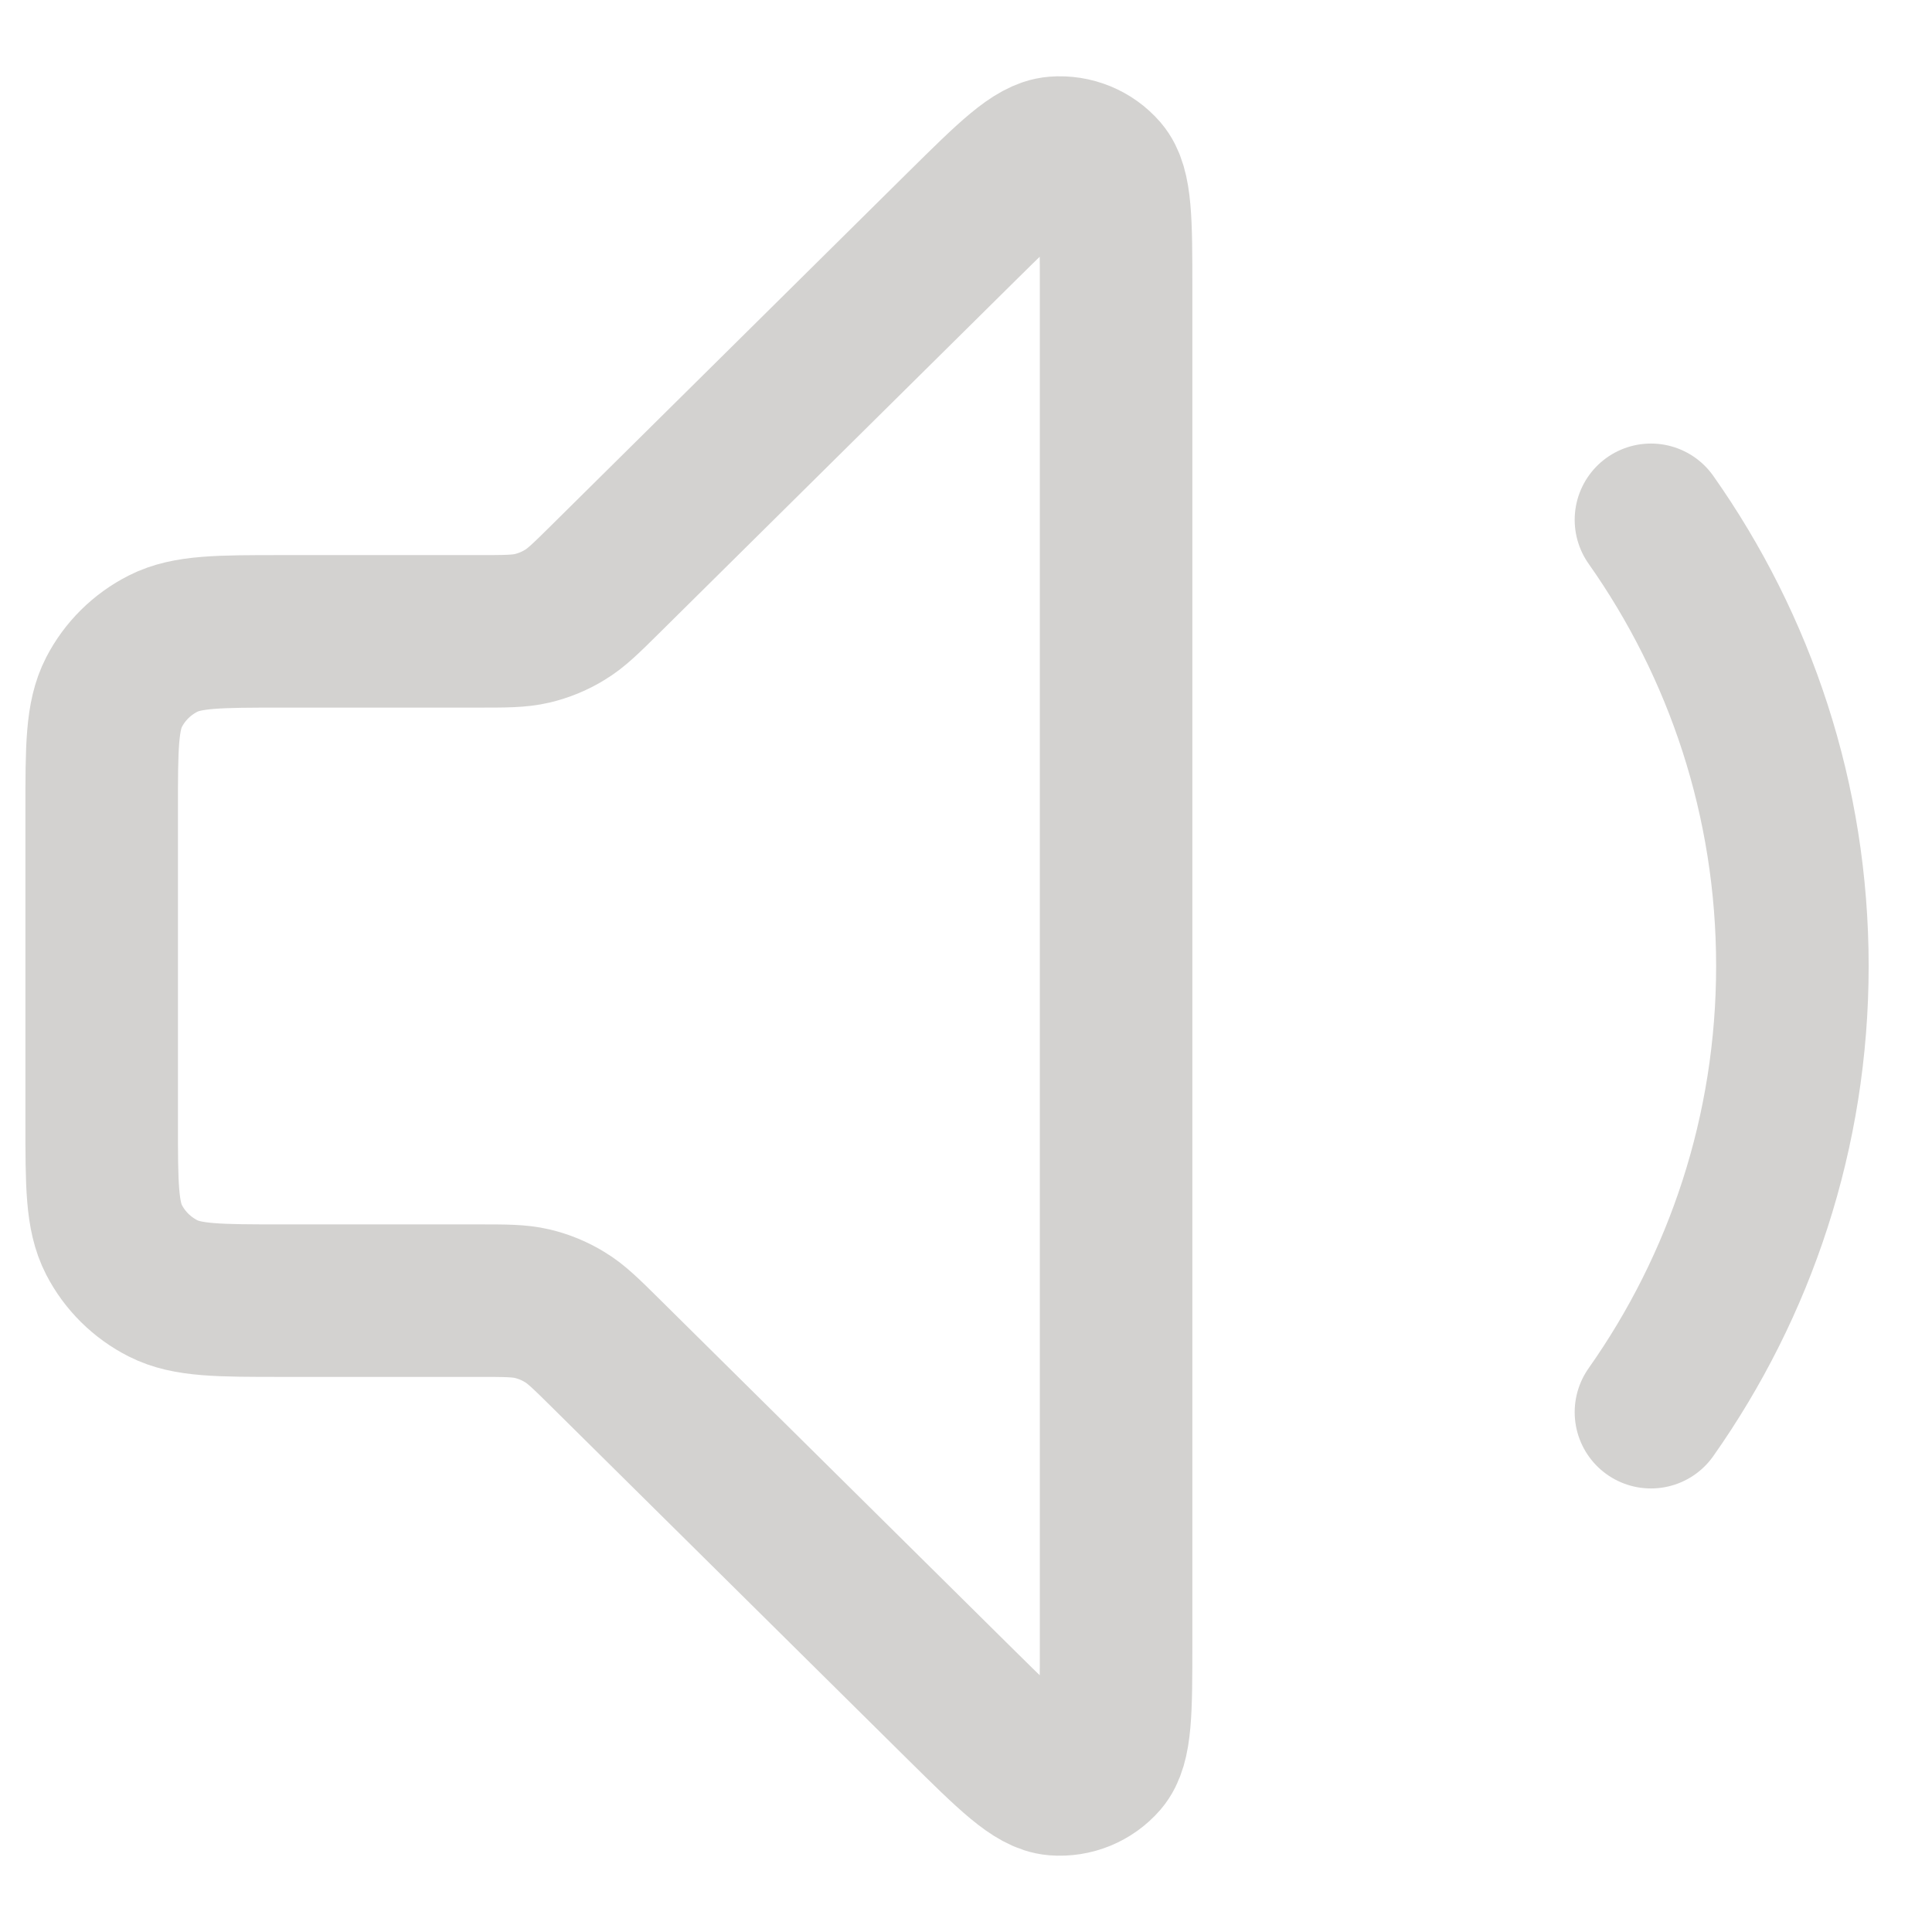 <svg width="19" height="19" viewBox="0 0 19 19" fill="none" xmlns="http://www.w3.org/2000/svg">
<path d="M16.236 5.112C17.113 6.356 17.627 7.869 17.627 9.5C17.627 11.131 17.113 12.644 16.236 13.888M9.463 2.222L5.954 5.695C5.762 5.885 5.666 5.98 5.554 6.047C5.455 6.108 5.347 6.152 5.234 6.179C5.106 6.209 4.971 6.209 4.699 6.209H2.774C2.153 6.209 1.842 6.209 1.605 6.329C1.397 6.434 1.227 6.602 1.121 6.808C1 7.043 1 7.35 1 7.964V11.036C1 11.65 1 11.957 1.121 12.192C1.227 12.398 1.397 12.566 1.605 12.671C1.842 12.791 2.153 12.791 2.774 12.791H4.699C4.971 12.791 5.106 12.791 5.234 12.821C5.347 12.848 5.455 12.892 5.554 12.953C5.666 13.02 5.762 13.115 5.954 13.305L9.463 16.778C9.938 17.247 10.175 17.482 10.379 17.498C10.556 17.512 10.729 17.441 10.844 17.308C10.976 17.154 10.976 16.822 10.976 16.157V2.843C10.976 2.178 10.976 1.846 10.844 1.692C10.729 1.559 10.556 1.488 10.379 1.502C10.175 1.518 9.938 1.753 9.463 2.222Z" stroke="#D3D2D0" stroke-width="1.5" stroke-linecap="round" stroke-linejoin="round"/>
</svg>
